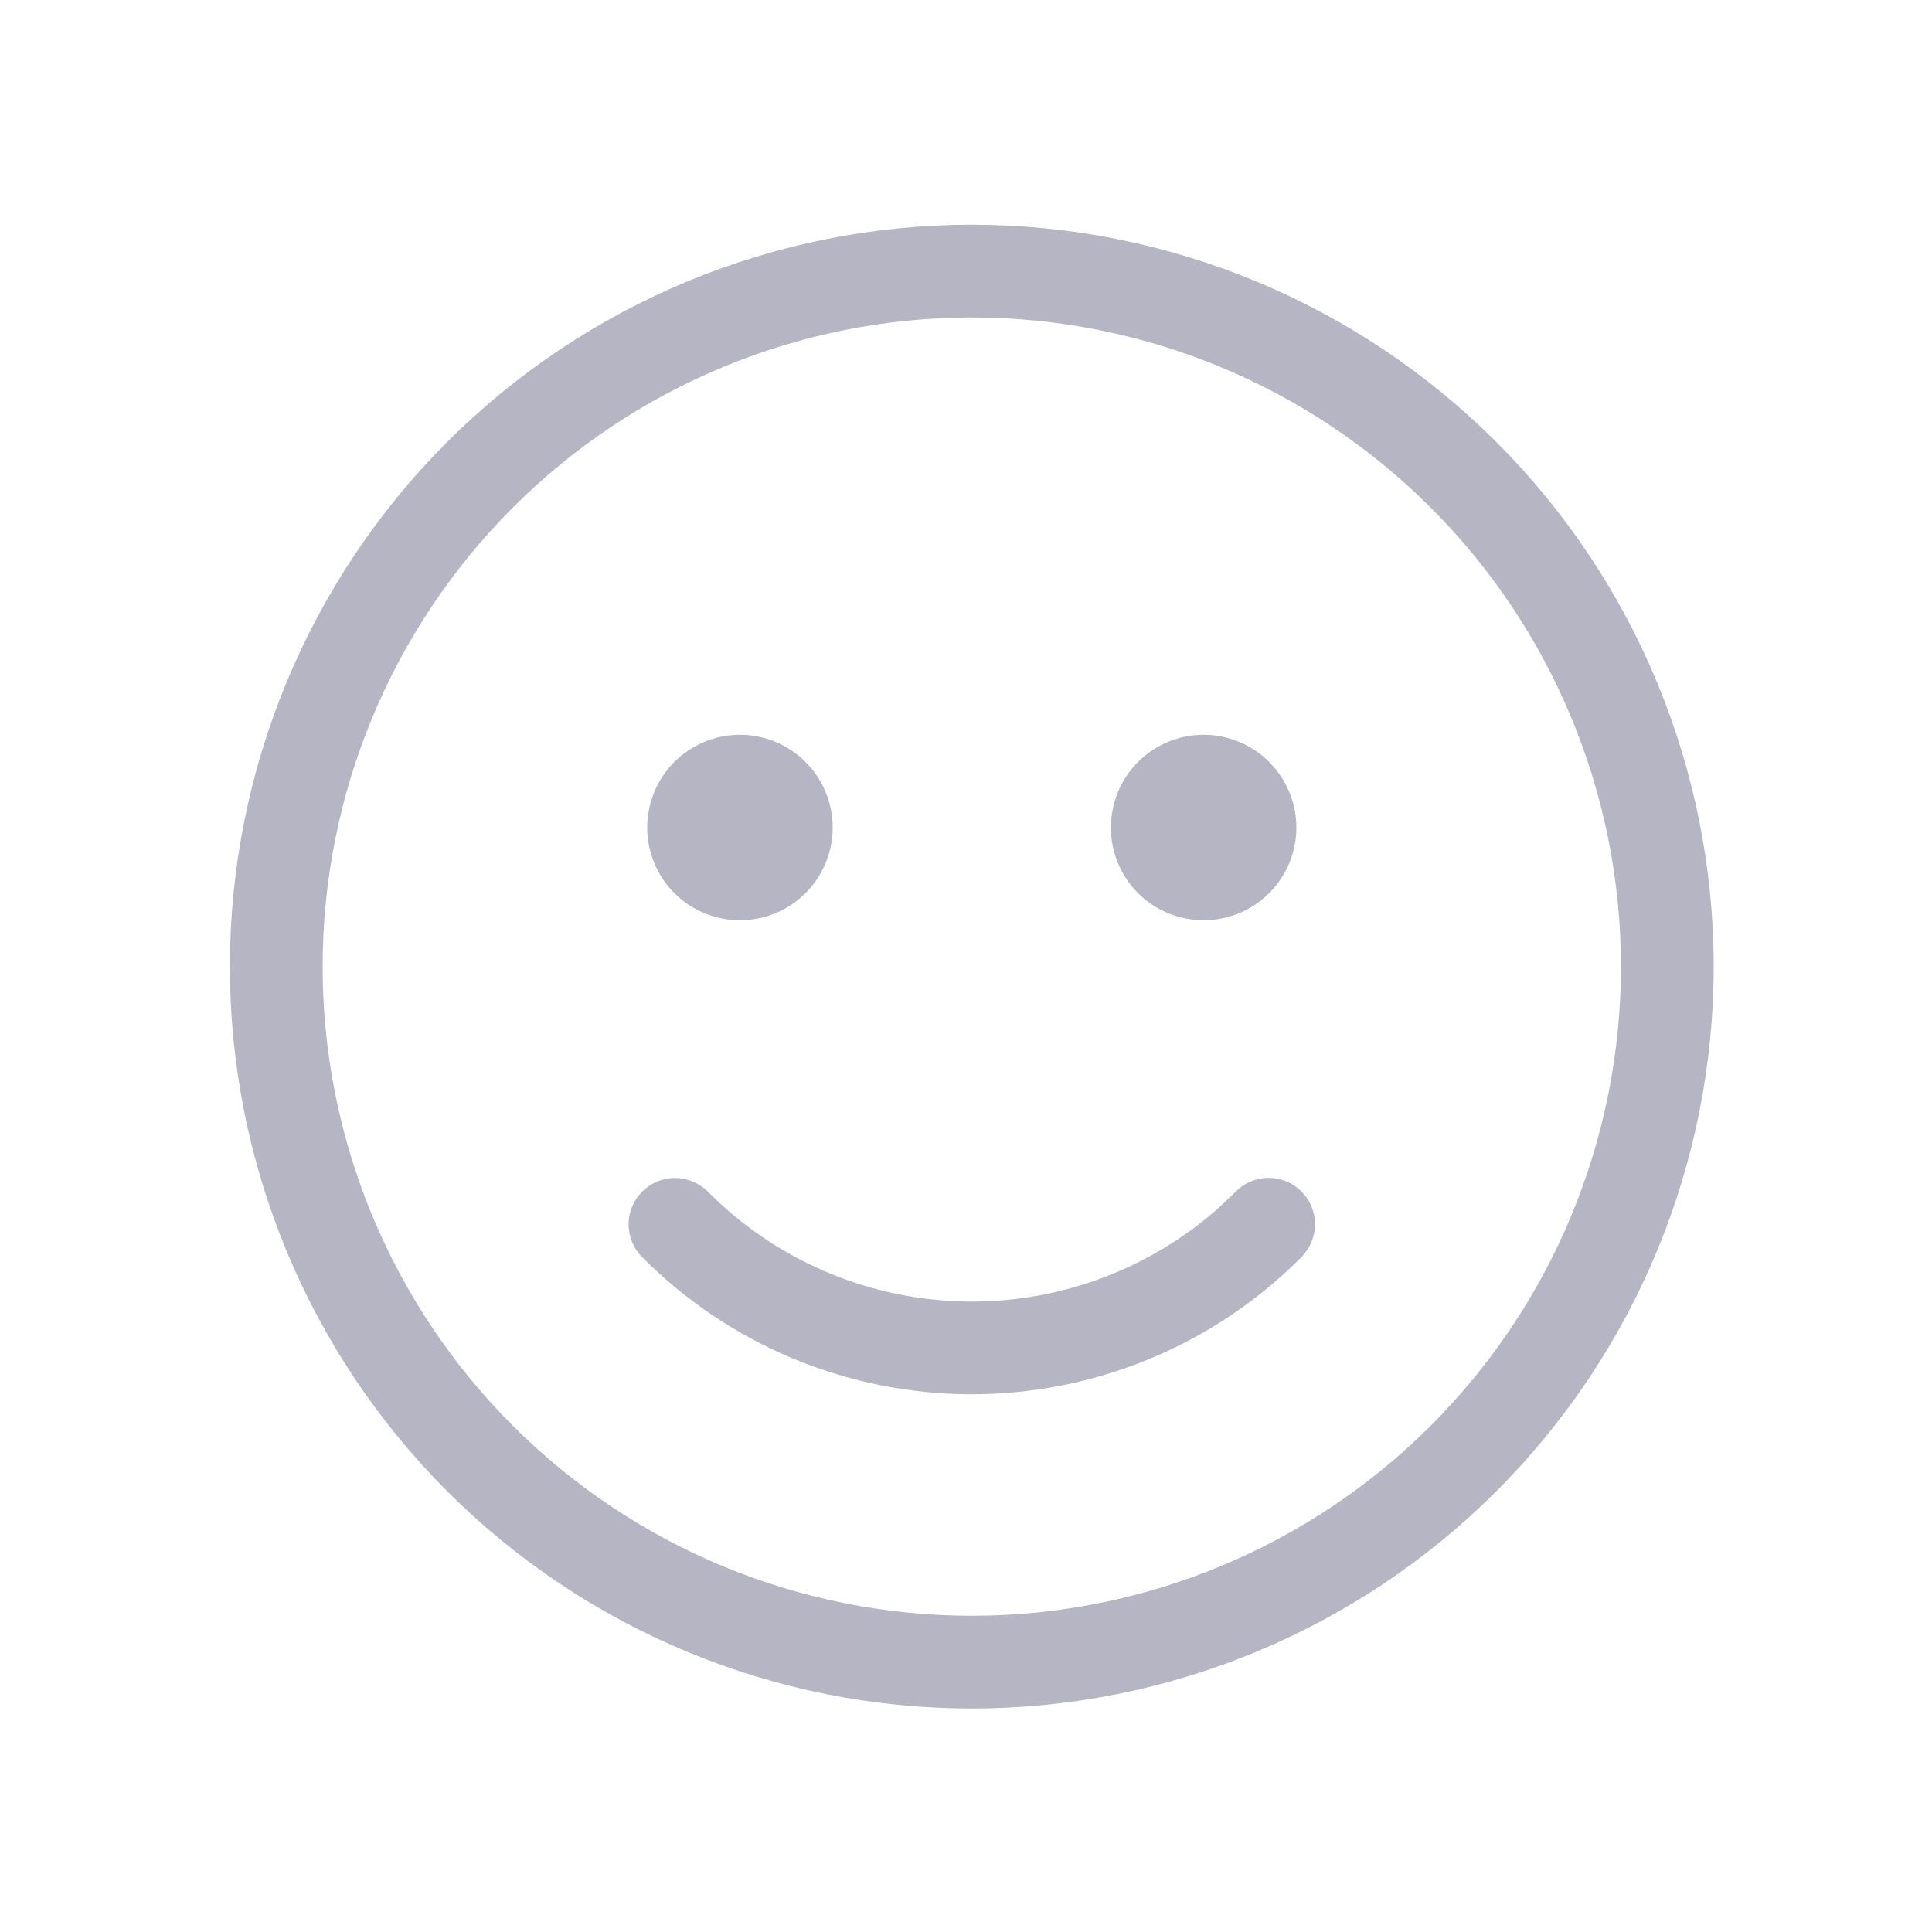<svg width="25" height="25" viewBox="0 0 25 25" fill="none" xmlns="http://www.w3.org/2000/svg">
<path d="M12.575 2.908C15.121 2.908 17.562 3.92 19.363 5.72C21.163 7.52 22.175 9.962 22.175 12.508C22.175 15.054 21.163 17.496 19.363 19.296C17.562 21.097 15.121 22.108 12.575 22.108C10.028 22.108 7.587 21.097 5.786 19.296C3.986 17.496 2.975 15.054 2.975 12.508C2.975 9.962 3.986 7.52 5.786 5.72C7.587 3.92 10.028 2.908 12.575 2.908ZM12.575 4.108C11.472 4.108 10.379 4.325 9.36 4.748C8.341 5.17 7.415 5.788 6.635 6.569C5.855 7.349 5.236 8.275 4.814 9.294C4.392 10.313 4.175 11.405 4.175 12.508C4.175 13.611 4.392 14.704 4.814 15.723C5.236 16.742 5.855 17.668 6.635 18.448C7.415 19.228 8.341 19.847 9.36 20.269C10.379 20.691 11.472 20.908 12.575 20.908C14.802 20.908 16.939 20.023 18.514 18.448C20.09 16.873 20.975 14.736 20.975 12.508C20.975 10.28 20.09 8.144 18.514 6.569C16.939 4.993 14.802 4.108 12.575 4.108ZM9.161 15.421C10.028 16.294 11.197 16.802 12.427 16.84C13.657 16.878 14.855 16.443 15.775 15.625L15.989 15.421C16.094 15.313 16.236 15.25 16.386 15.242C16.536 15.235 16.684 15.284 16.799 15.38C16.915 15.476 16.99 15.611 17.011 15.76C17.031 15.909 16.995 16.06 16.909 16.184L16.841 16.268L16.813 16.294C16.253 16.851 15.588 17.292 14.858 17.591C14.127 17.891 13.345 18.044 12.555 18.042C11.765 18.039 10.984 17.881 10.255 17.577C9.527 17.272 8.865 16.827 8.309 16.267C8.196 16.154 8.134 16.001 8.134 15.841C8.135 15.682 8.199 15.53 8.312 15.418C8.425 15.305 8.578 15.243 8.737 15.243C8.896 15.244 9.048 15.308 9.161 15.421ZM15.575 9.508C15.893 9.508 16.198 9.635 16.423 9.86C16.648 10.085 16.775 10.39 16.775 10.708C16.775 11.027 16.648 11.332 16.423 11.557C16.198 11.782 15.893 11.908 15.575 11.908C15.256 11.908 14.951 11.782 14.726 11.557C14.501 11.332 14.375 11.027 14.375 10.708C14.375 10.39 14.501 10.085 14.726 9.86C14.951 9.635 15.256 9.508 15.575 9.508ZM9.575 9.508C9.893 9.508 10.198 9.635 10.423 9.86C10.648 10.085 10.775 10.39 10.775 10.708C10.775 11.027 10.648 11.332 10.423 11.557C10.198 11.782 9.893 11.908 9.575 11.908C9.256 11.908 8.951 11.782 8.726 11.557C8.501 11.332 8.375 11.027 8.375 10.708C8.375 10.39 8.501 10.085 8.726 9.86C8.951 9.635 9.256 9.508 9.575 9.508Z" fill="#B5B5C3"/>
</svg>
